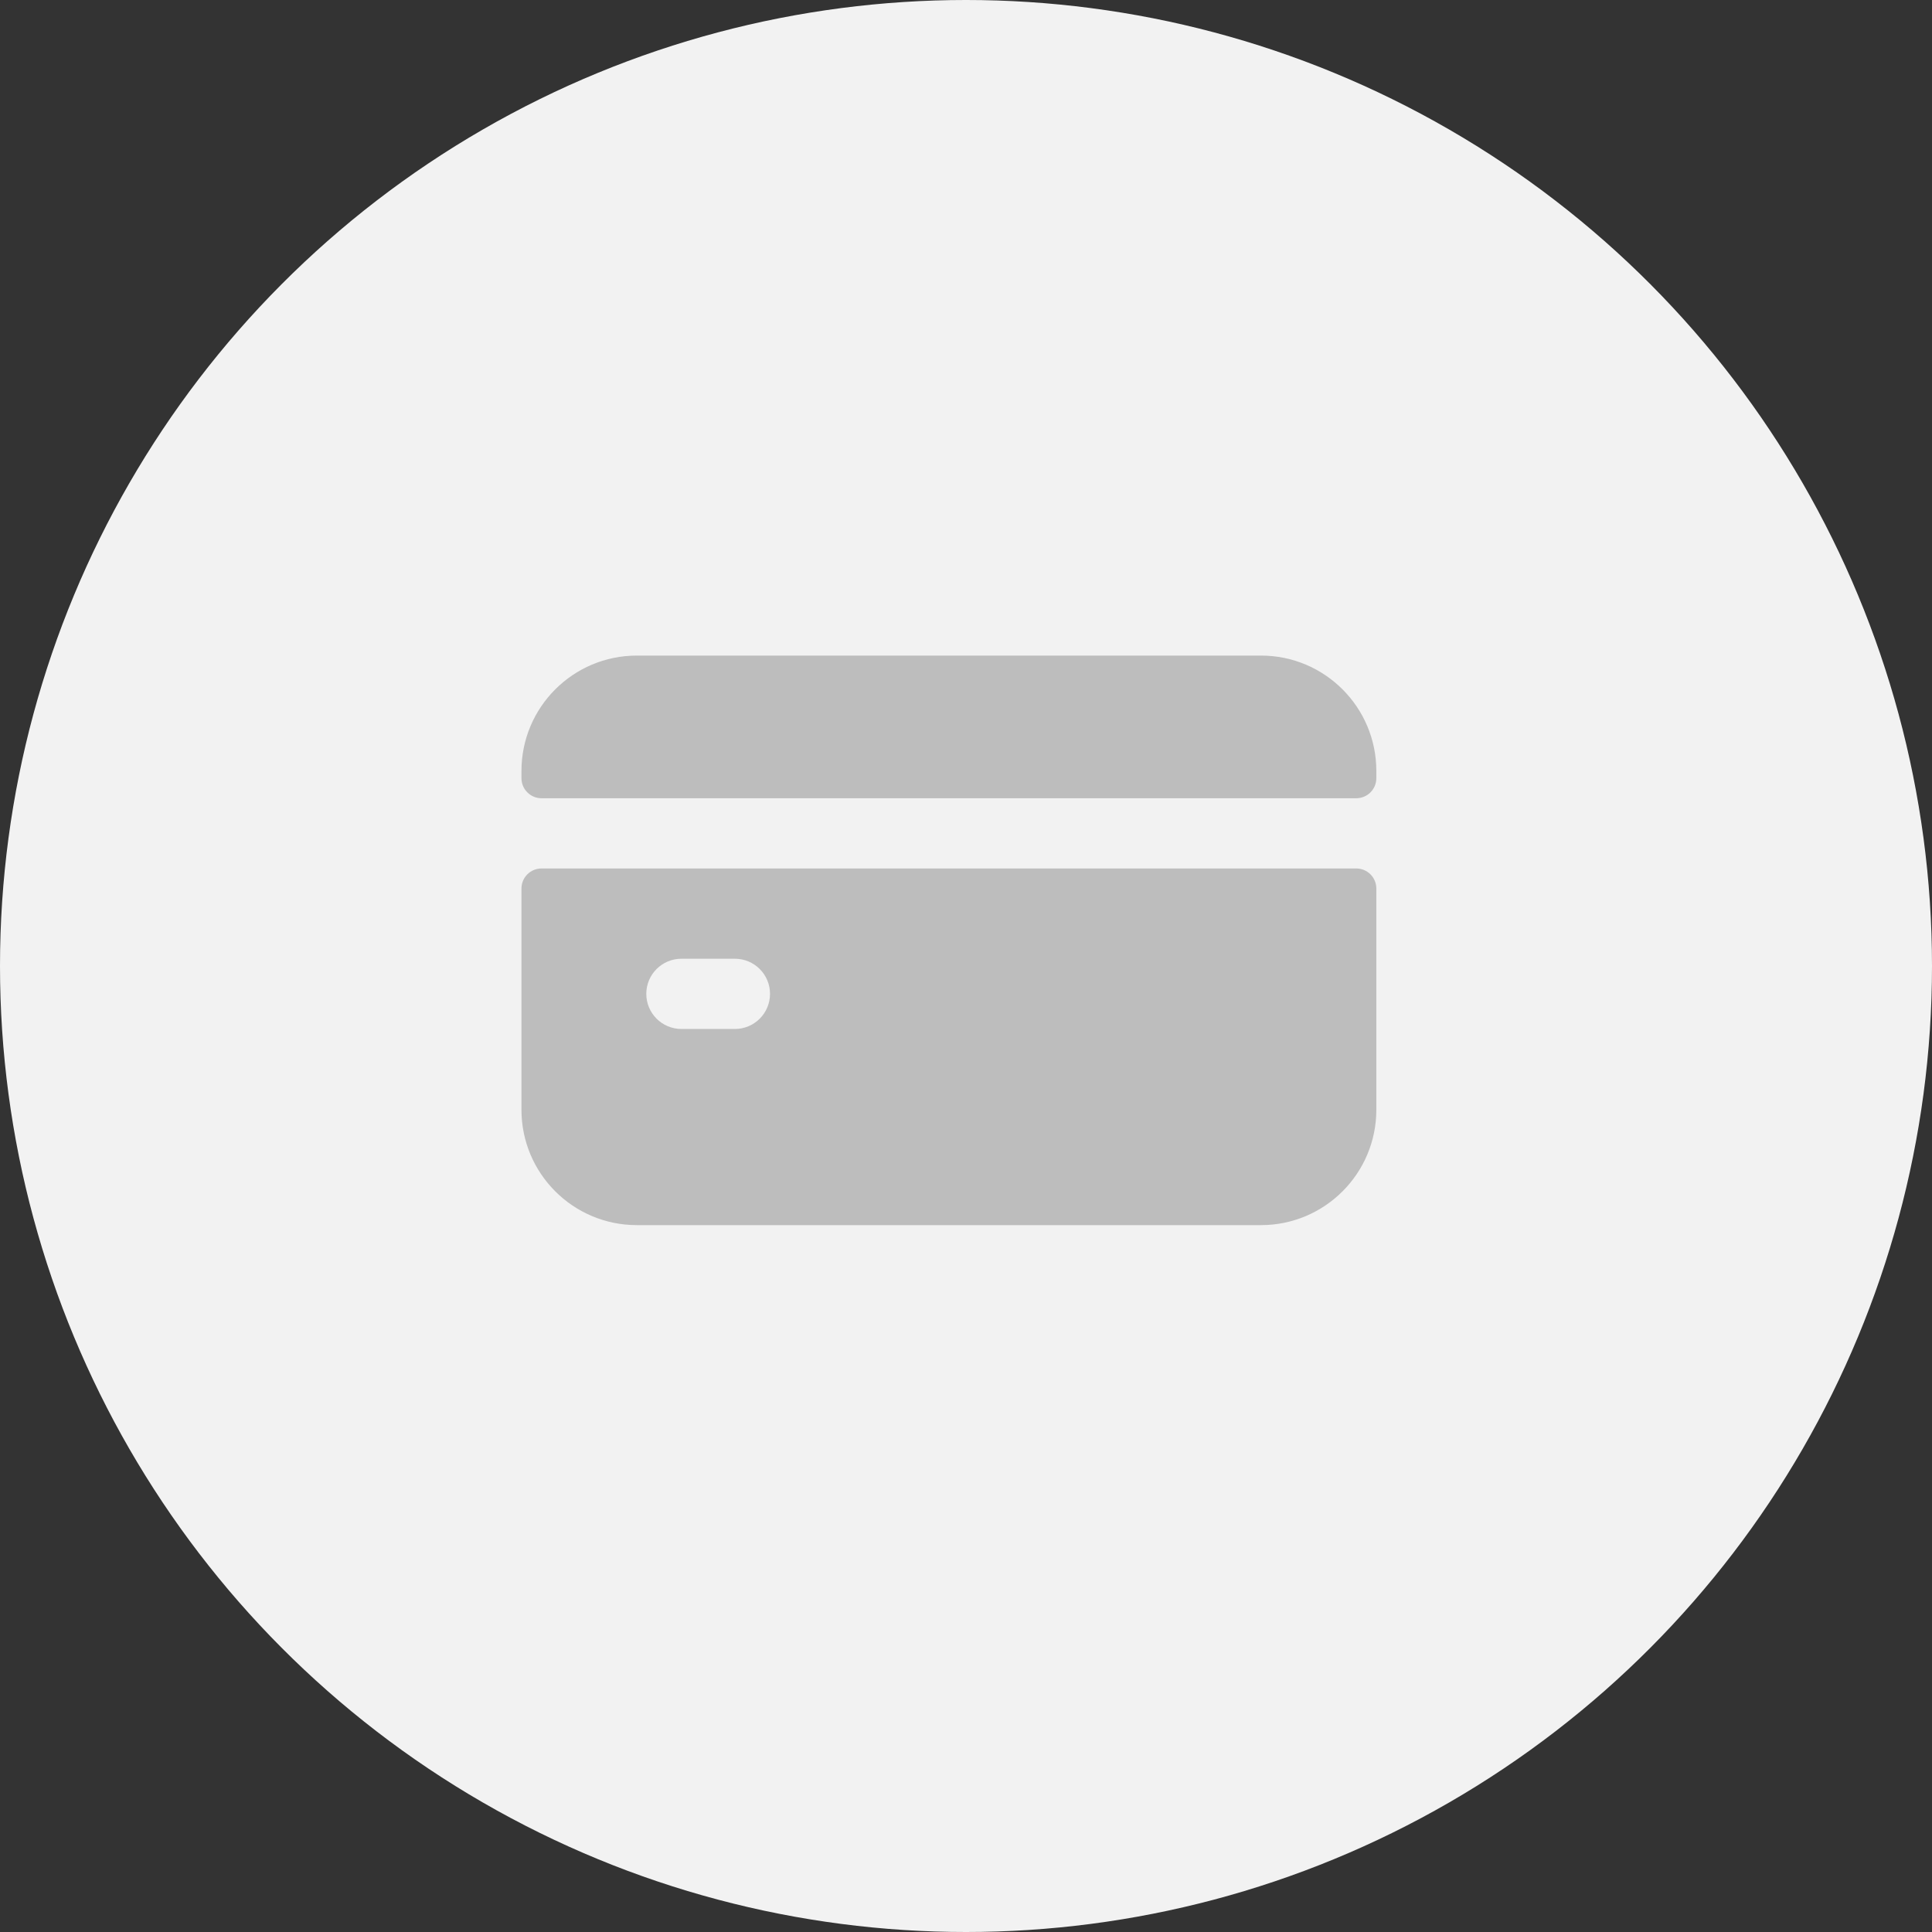<svg width="98" height="98" viewBox="0 0 98 98" fill="none" xmlns="http://www.w3.org/2000/svg">
<rect x="0" y="0" width="98" height="98" fill="#333333" stroke="none"/>
<circle cx="49" cy="49" r="49" fill="#F2F2F2"/>
<path d="M26.451 45.07V56.292C26.451 59.524 29.071 62.144 32.303 62.144H63.963C67.194 62.144 69.814 59.524 69.814 56.292V45.07C69.814 44.508 69.358 44.053 68.796 44.053H27.469C26.907 44.053 26.451 44.508 26.451 45.07ZM37.278 52.194H34.564C33.581 52.194 32.783 51.396 32.783 50.413C32.783 49.429 33.581 48.632 34.564 48.632H37.278C38.261 48.632 39.059 49.429 39.059 50.413C39.059 51.396 38.261 52.194 37.278 52.194Z" fill="#BDBDBD"/>
<path d="M69.814 39.473V39.106C69.814 35.874 67.194 33.254 63.963 33.254H32.303C29.071 33.254 26.451 35.874 26.451 39.106V39.473C26.451 40.035 26.907 40.491 27.469 40.491H68.796C69.358 40.491 69.814 40.035 69.814 39.473Z" fill="#BDBDBD"/>
</svg>
